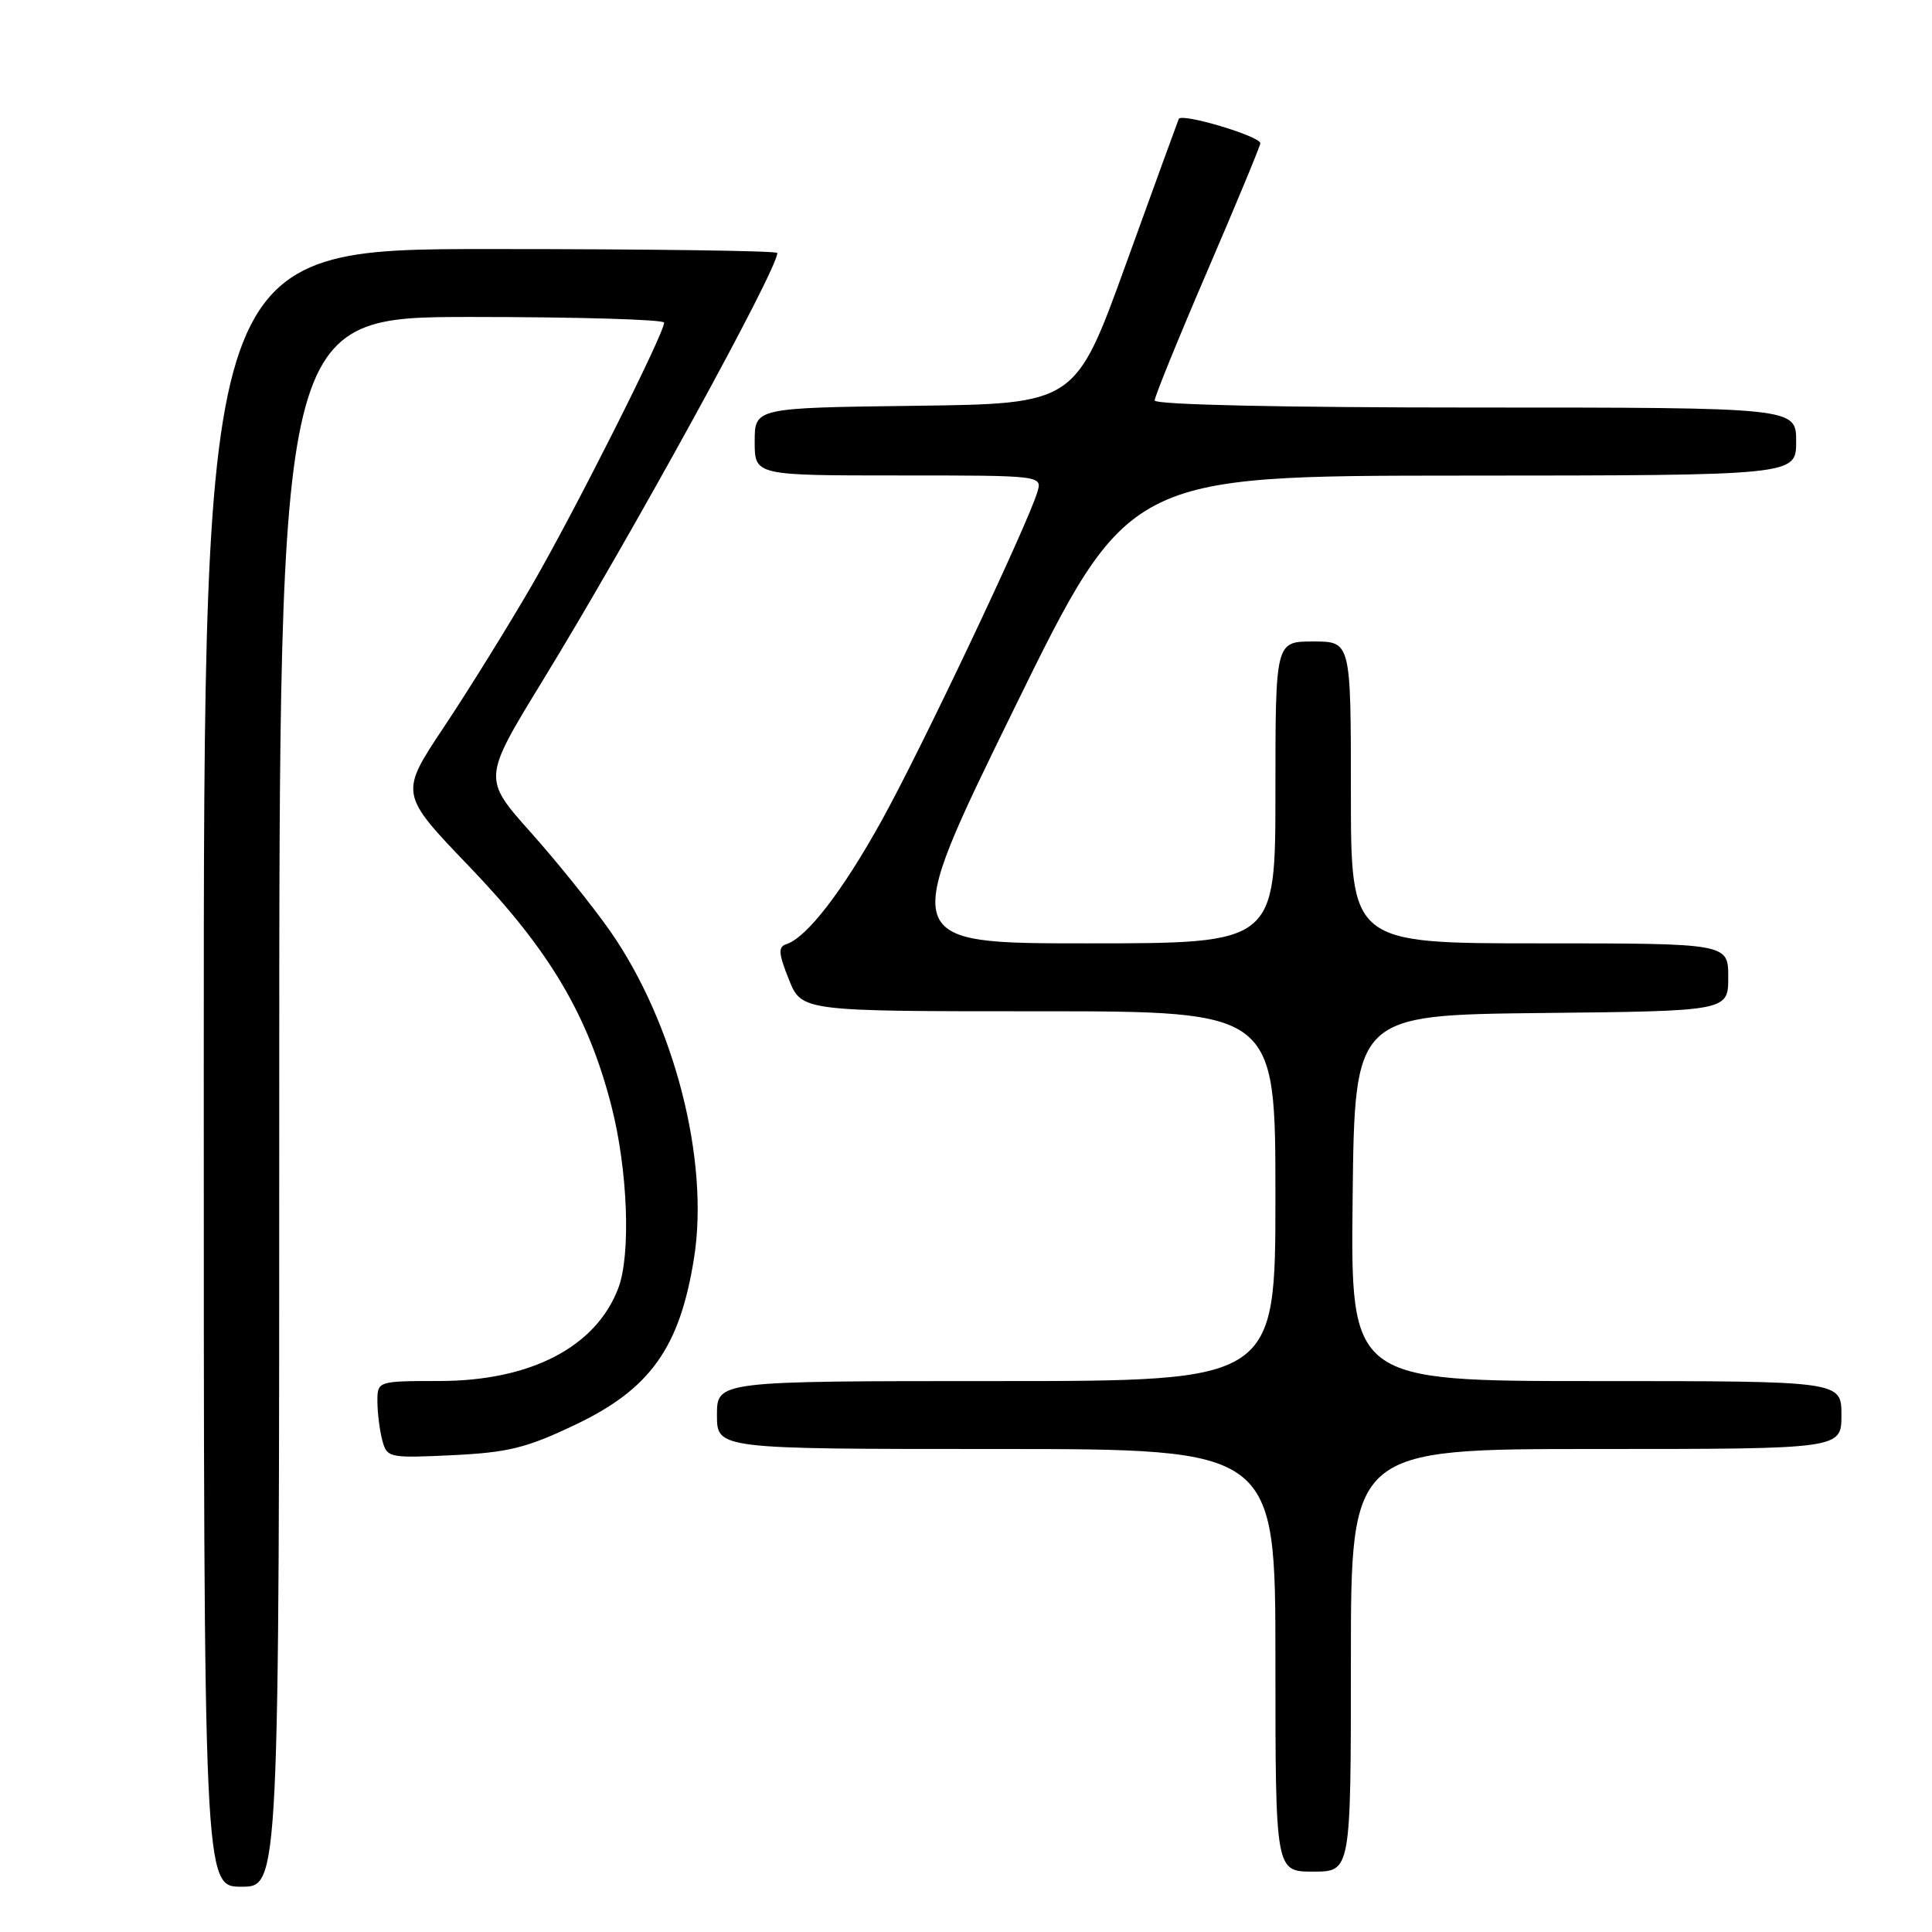 <?xml version="1.0" encoding="UTF-8" standalone="no"?>
<!DOCTYPE svg PUBLIC "-//W3C//DTD SVG 1.1//EN" "http://www.w3.org/Graphics/SVG/1.1/DTD/svg11.dtd" >
<svg xmlns="http://www.w3.org/2000/svg" xmlns:xlink="http://www.w3.org/1999/xlink" version="1.1" viewBox="0 0 256 256">
 <g >
 <path fill="currentColor"
d=" M 37.00 146.00 C 37.00 42.00 37.00 42.00 62.50 42.00 C 76.53 42.00 88.00 42.34 88.00 42.75 C 87.99 44.24 76.16 67.73 70.51 77.50 C 67.32 83.00 62.06 91.48 58.82 96.34 C 52.93 105.18 52.93 105.18 62.22 114.86 C 72.82 125.90 77.95 134.56 81.03 146.61 C 83.19 155.05 83.61 166.27 81.93 170.68 C 78.98 178.48 70.32 182.98 58.25 182.99 C 50.00 183.00 50.00 183.00 50.01 185.75 C 50.02 187.26 50.31 189.56 50.66 190.87 C 51.28 193.16 51.54 193.22 59.96 192.82 C 67.33 192.46 69.75 191.87 76.15 188.82 C 86.15 184.08 90.07 178.60 91.96 166.72 C 94.03 153.80 89.36 135.59 80.86 123.39 C 78.60 120.15 73.87 114.27 70.36 110.33 C 63.97 103.17 63.97 103.17 71.82 90.33 C 83.67 70.98 103.00 35.75 103.00 33.52 C 103.00 33.23 85.90 33.00 65.00 33.00 C 27.00 33.00 27.00 33.00 27.00 141.50 C 27.00 250.00 27.00 250.00 32.00 250.00 C 37.00 250.00 37.00 250.00 37.00 146.00 Z  M 179.00 220.00 C 179.00 192.00 179.00 192.00 211.50 192.00 C 244.00 192.00 244.00 192.00 244.00 187.50 C 244.00 183.00 244.00 183.00 211.48 183.00 C 178.96 183.00 178.96 183.00 179.23 158.75 C 179.50 134.50 179.50 134.50 204.25 134.23 C 229.00 133.97 229.00 133.97 229.00 129.48 C 229.00 125.00 229.00 125.00 204.00 125.00 C 179.00 125.00 179.00 125.00 179.00 105.00 C 179.00 85.00 179.00 85.00 174.00 85.00 C 169.00 85.00 169.00 85.00 169.00 105.00 C 169.00 125.00 169.00 125.00 144.07 125.00 C 119.15 125.00 119.15 125.00 134.32 94.02 C 149.50 63.04 149.50 63.04 193.75 63.02 C 238.00 63.00 238.00 63.00 238.00 58.50 C 238.00 54.00 238.00 54.00 195.50 54.00 C 169.79 54.00 153.00 53.63 153.00 53.06 C 153.00 52.55 156.15 44.81 160.00 35.86 C 163.85 26.91 167.00 19.32 167.00 18.98 C 167.00 18.05 156.54 14.93 156.19 15.76 C 156.02 16.17 152.87 24.82 149.19 35.00 C 142.50 53.50 142.50 53.50 121.25 53.77 C 100.00 54.04 100.00 54.04 100.00 58.52 C 100.00 63.00 100.00 63.00 119.07 63.00 C 138.13 63.00 138.13 63.00 137.44 65.25 C 136.05 69.76 122.11 99.19 116.87 108.65 C 111.66 118.07 106.91 124.24 104.17 125.12 C 103.09 125.47 103.16 126.37 104.53 129.78 C 106.22 134.00 106.22 134.00 137.61 134.00 C 169.00 134.00 169.00 134.00 169.00 158.50 C 169.00 183.00 169.00 183.00 132.00 183.00 C 95.00 183.00 95.00 183.00 95.00 187.50 C 95.00 192.00 95.00 192.00 132.00 192.00 C 169.00 192.00 169.00 192.00 169.00 220.00 C 169.00 248.00 169.00 248.00 174.00 248.00 C 179.00 248.00 179.00 248.00 179.00 220.00 Z "/>
</g>
</svg>